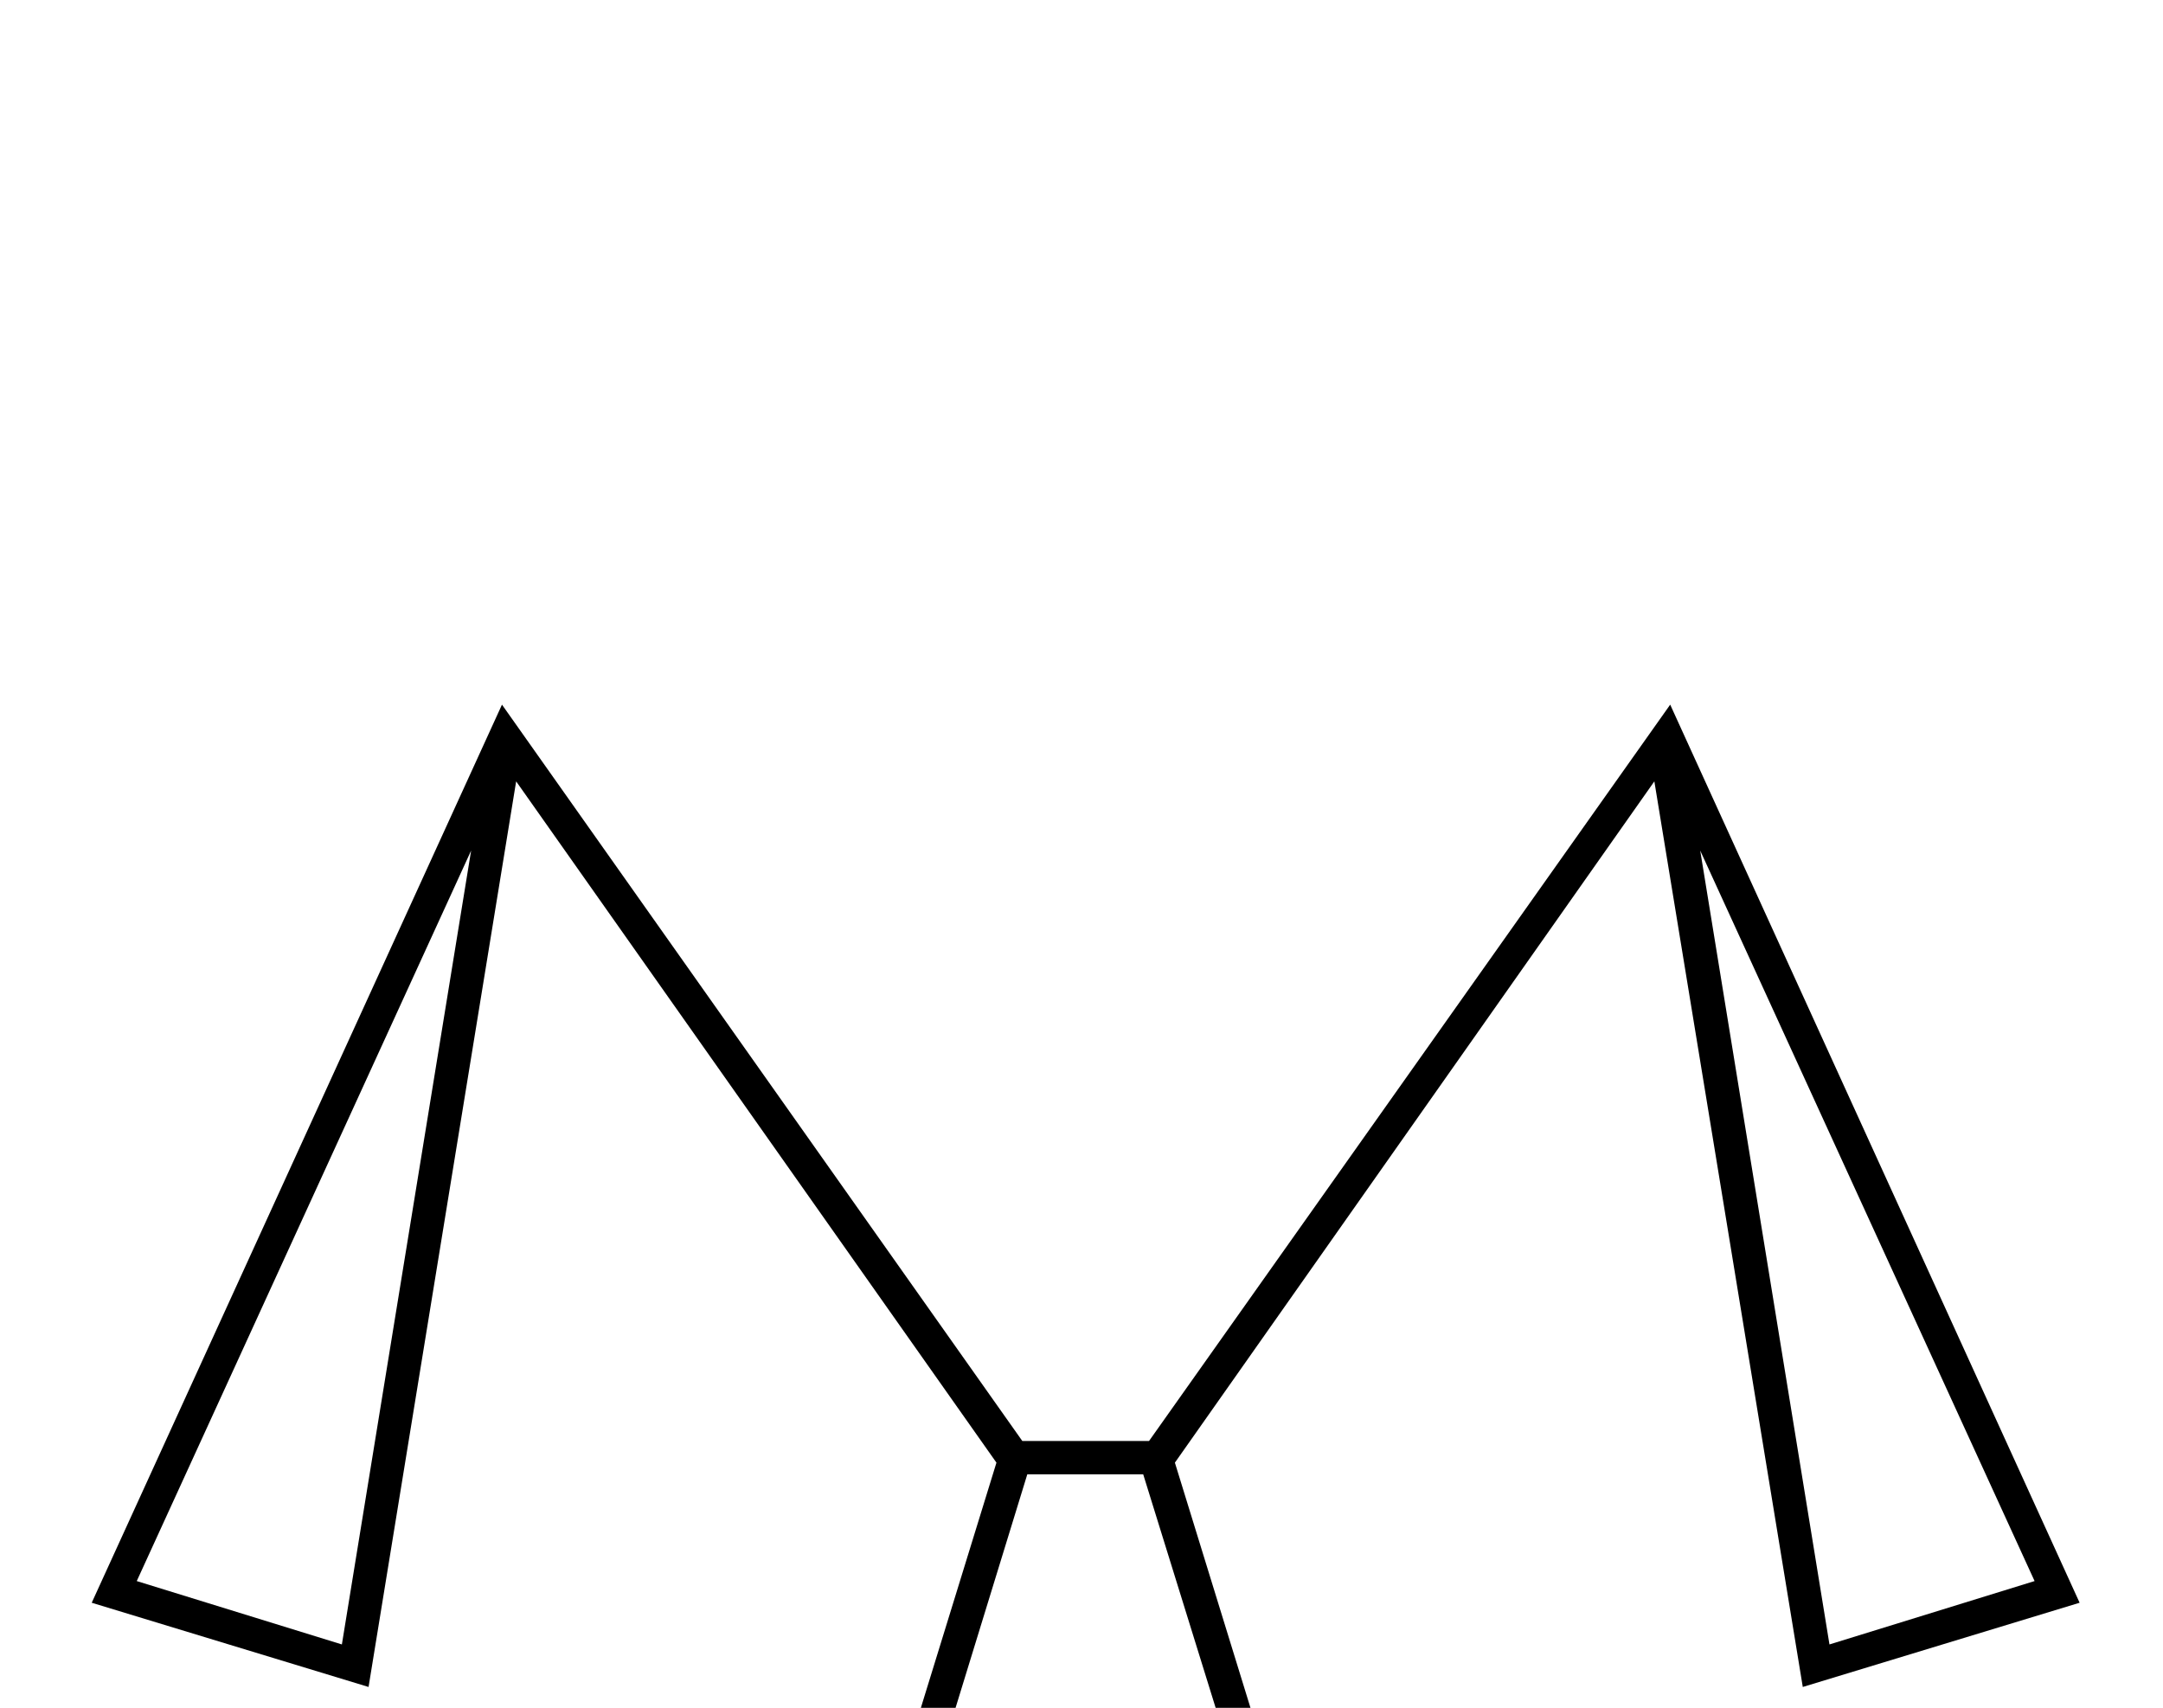 <?xml version="1.0" standalone="no"?>
<!DOCTYPE svg PUBLIC "-//W3C//DTD SVG 1.1//EN" "http://www.w3.org/Graphics/SVG/1.1/DTD/svg11.dtd" >
<svg xmlns="http://www.w3.org/2000/svg" xmlns:xlink="http://www.w3.org/1999/xlink" version="1.1" viewBox="-10 0 2594 2048">
  <g transform="scale(1, -1)" transform-origin="center">
   <path fill="currentColor"
d="M1216 246h152l625 883l491 -1077l-332 -101l-178 1086l-575 -817l119 -386h-452l119 386l-576 817l-177 -1086l-332 101l492 1077zM555 954l-401 -876l246 -76zM2184 2l246 76l-401 876zM1361 206h-139l-102 -332h344z" />
  </g>

</svg>
